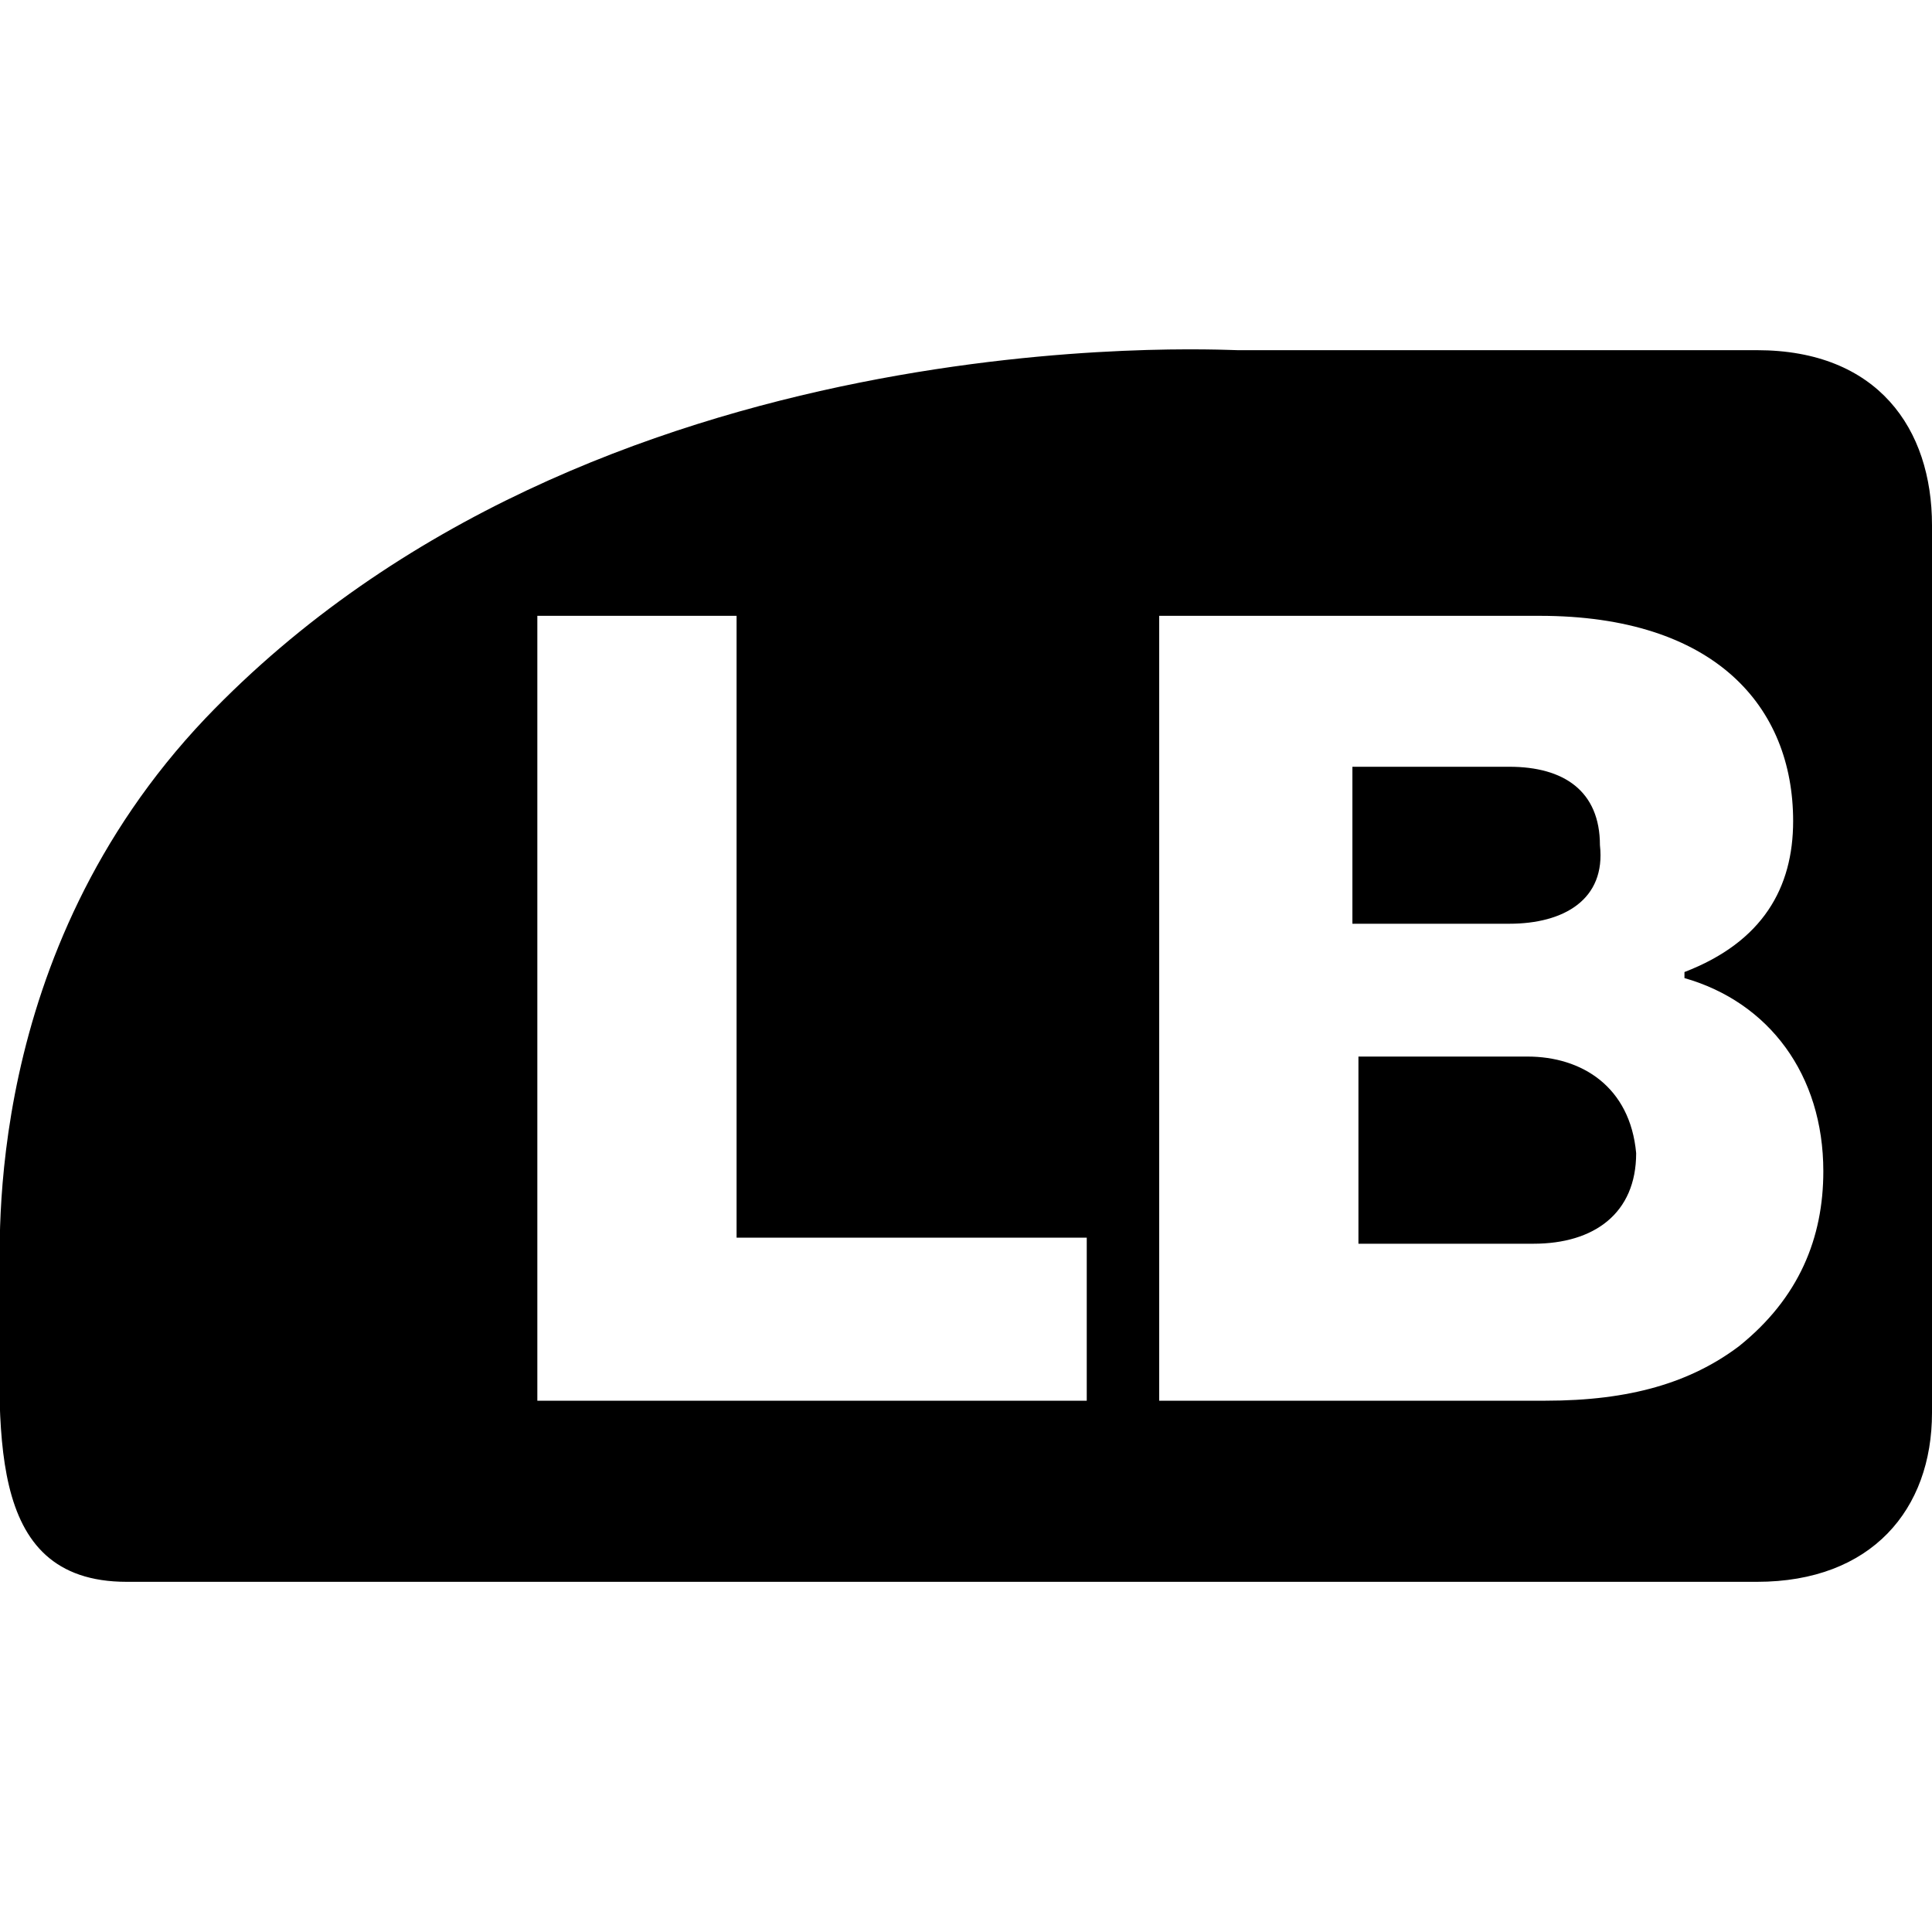 <?xml version="1.0" encoding="utf-8"?>
<!-- Generator: Adobe Illustrator 23.0.4, SVG Export Plug-In . SVG Version: 6.00 Build 0)  -->
<svg version="1.1" id="Layer_1" xmlns="http://www.w3.org/2000/svg" xmlns:xlink="http://www.w3.org/1999/xlink" x="0px" y="0px"
	 width="32px" height="32px" viewBox="0 0 32 32" style="enable-background:new 0 0 32 32;" xml:space="preserve">
<path d="M25,15.3h-2.6v-2.6h2.6c0.9,0,1.5,0.4,1.5,1.3C26.6,14.9,25.9,15.3,25,15.3z M25.3,17.5h-2.8v3.1h2.9c1,0,1.7-0.5,1.7-1.5
	C27,18,26.2,17.5,25.3,17.5z M32,8.7v14.7c0,1.6-1,2.8-2.9,2.8h-27c-2.4,0-2.1-2.6-2.1-4.9c0-0.7-0.3-5.5,3.4-9.4
	c6.4-6.7,16.8-6.1,17.1-6.1h8.6C31.1,5.8,32,7.1,32,8.7z M18,20.5h-5.8V10.2H8.9v13H18V20.5z M30.2,19.4c0-1.6-0.9-2.8-2.3-3.2v-0.1
	c1.3-0.5,1.8-1.4,1.8-2.5c0-1.9-1.3-3.4-4.2-3.4h-6.3v13h6.4c1.4,0,2.4-0.3,3.2-0.9C29.8,21.5,30.2,20.5,30.2,19.4z"/>
</svg>

